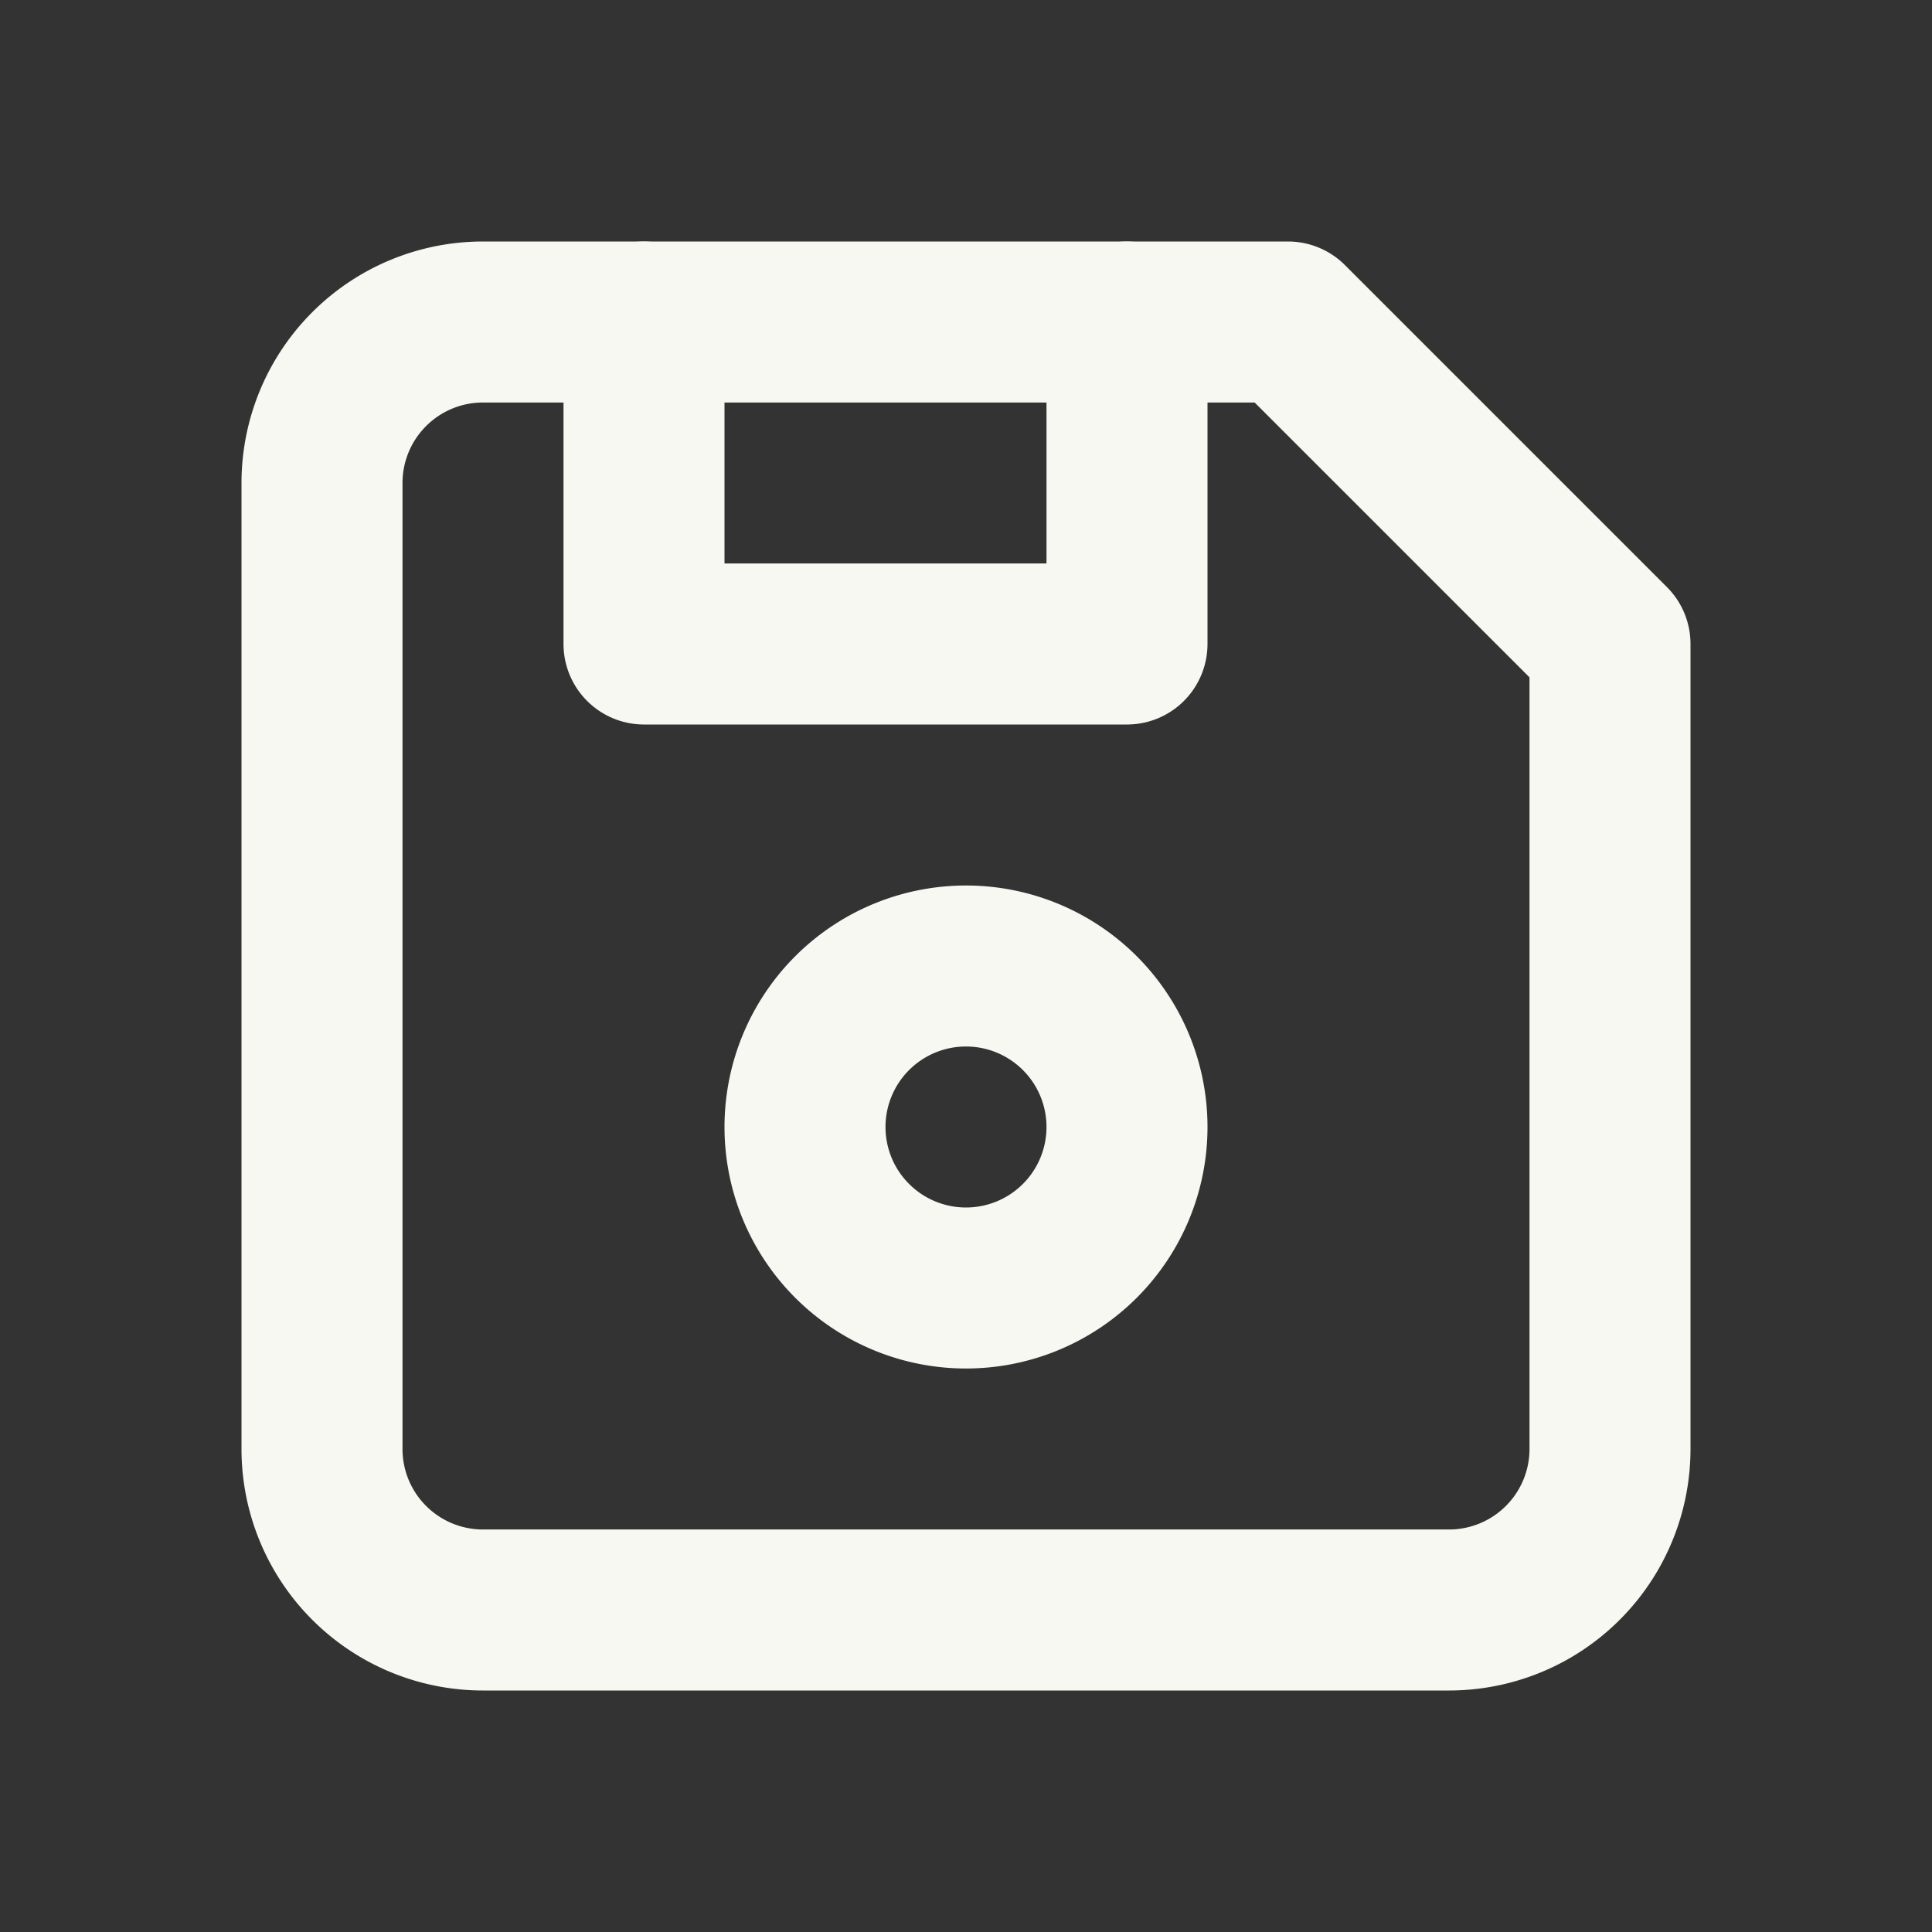 <svg xmlns="http://www.w3.org/2000/svg" viewBox="0 0 24 24"><rect x="0" y="0" width="24" height="24" fill="#333333" stroke="none"/><g id="Buttons"><path d="M0,0H24V24H0Z" fill="none"/><path d="M6,4H16l4,4V18a2,2,0,0,1-2,2H6a2,2,0,0,1-2-2V6A2,2,0,0,1,6,4" fill="none" stroke="#f8f8f2" stroke-linecap="round" stroke-linejoin="round" stroke-width="2"/><path d="M10,14a2,2,0,1,0,2-2,2,2,0,0,0-2,2" fill="none" stroke="#f8f8f2" stroke-linecap="round" stroke-linejoin="round" stroke-width="2"/><path d="M14,4V8H8V4" fill="none" stroke="#f8f8f2" stroke-linecap="round" stroke-linejoin="round" stroke-width="2"/></g></svg>